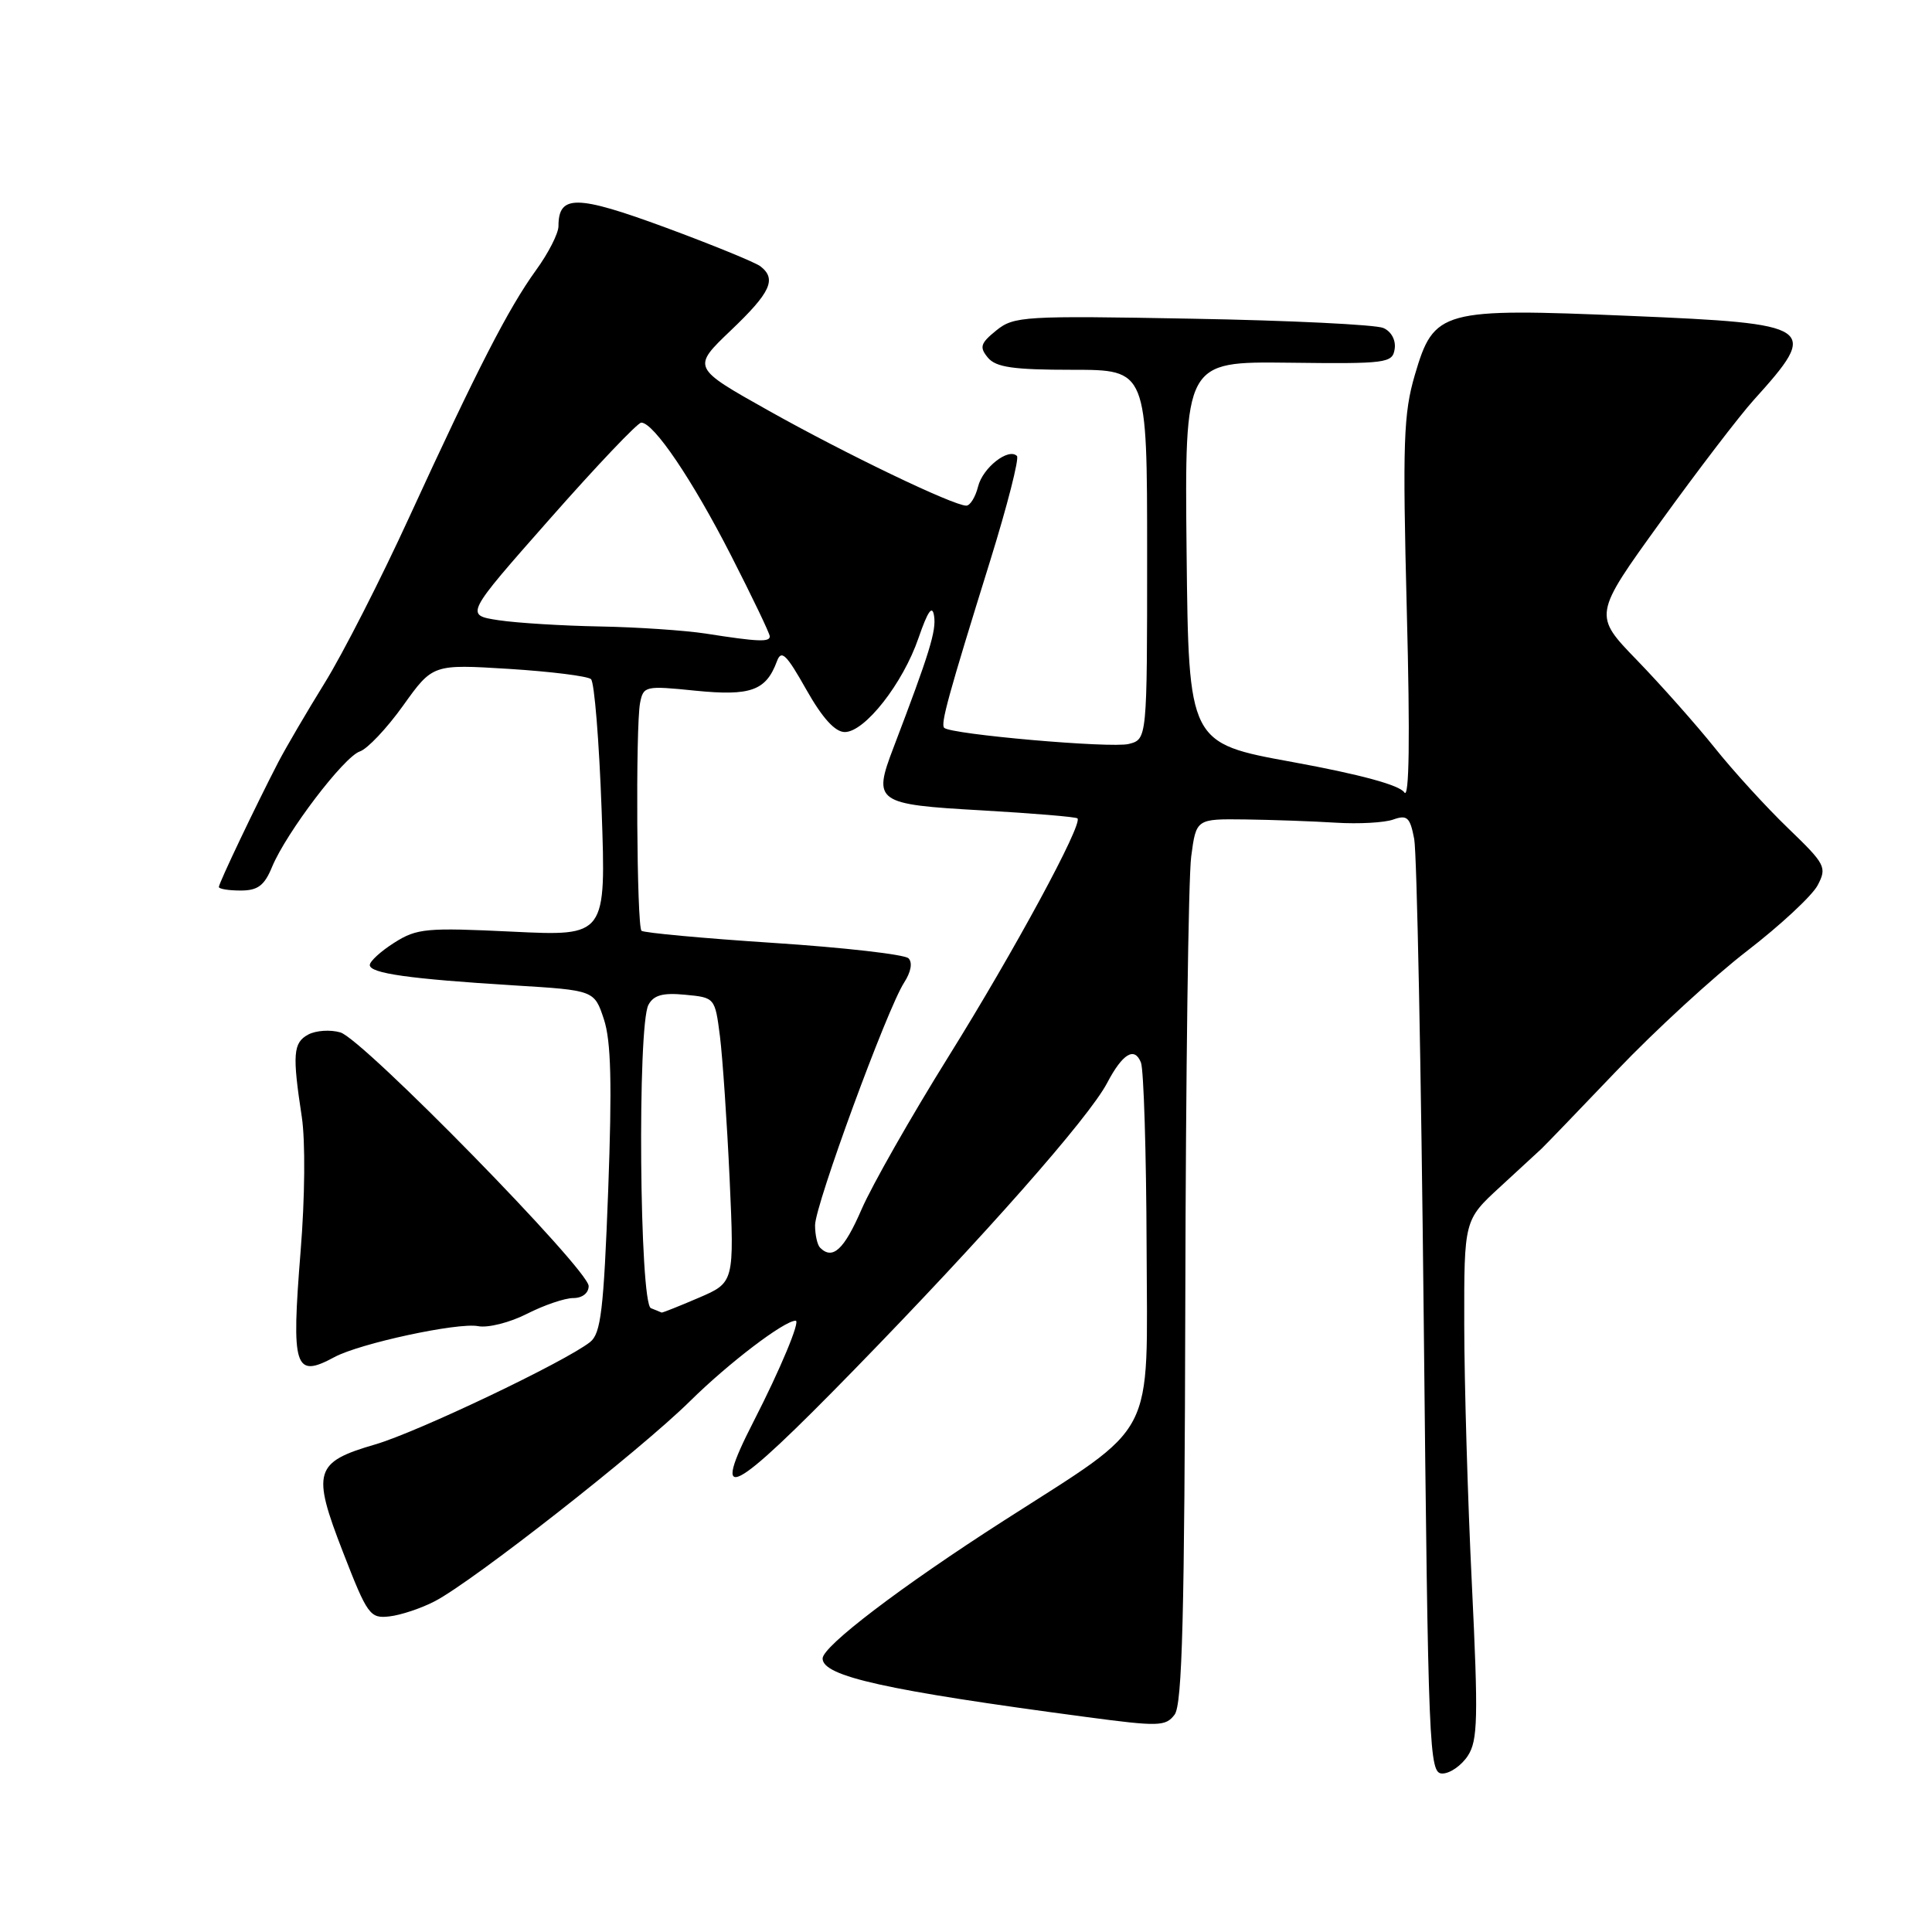 <?xml version="1.0" encoding="UTF-8" standalone="no"?>
<!DOCTYPE svg PUBLIC "-//W3C//DTD SVG 1.1//EN" "http://www.w3.org/Graphics/SVG/1.1/DTD/svg11.dtd" >
<svg xmlns="http://www.w3.org/2000/svg" xmlns:xlink="http://www.w3.org/1999/xlink" version="1.1" viewBox="0 0 256 256">
 <g >
 <path fill="currentColor"
d=" M 194.49 232.66 C 195.82 230.63 195.89 227.69 195.03 209.91 C 194.48 198.69 194.03 183.24 194.02 175.58 C 194.00 161.66 194.00 161.66 198.75 157.29 C 201.36 154.89 203.84 152.60 204.26 152.21 C 204.68 151.82 209.18 147.15 214.26 141.83 C 219.34 136.51 227.10 129.39 231.50 126.00 C 235.90 122.61 240.10 118.70 240.84 117.32 C 242.10 114.92 241.91 114.54 236.93 109.74 C 234.04 106.96 229.67 102.17 227.21 99.09 C 224.75 96.02 220.12 90.80 216.93 87.50 C 211.11 81.50 211.11 81.50 220.03 69.15 C 224.94 62.35 230.50 55.08 232.39 52.99 C 241.17 43.27 240.62 42.89 216.05 41.86 C 190.95 40.80 190.01 41.06 187.48 49.66 C 185.97 54.80 185.84 58.57 186.41 81.00 C 186.85 97.85 186.73 105.99 186.08 105.00 C 185.45 104.03 180.21 102.61 171.30 100.98 C 157.50 98.47 157.50 98.47 157.23 73.19 C 156.97 47.90 156.97 47.90 170.73 48.06 C 183.76 48.22 184.52 48.12 184.80 46.24 C 184.98 45.08 184.36 43.92 183.30 43.46 C 182.31 43.02 170.92 42.46 157.99 42.23 C 135.67 41.82 134.35 41.90 132.02 43.78 C 129.91 45.49 129.75 46.00 130.90 47.39 C 131.97 48.67 134.25 49.00 142.12 49.00 C 152.00 49.00 152.00 49.00 152.00 73.48 C 152.00 97.96 152.00 97.96 149.56 98.58 C 147.20 99.17 125.98 97.31 125.11 96.44 C 124.61 95.94 125.63 92.22 131.22 74.25 C 133.48 66.97 135.07 60.74 134.75 60.42 C 133.63 59.30 130.22 61.97 129.60 64.47 C 129.25 65.86 128.55 67.00 128.04 67.00 C 126.32 67.00 112.08 60.16 101.84 54.41 C 91.68 48.71 91.68 48.71 96.84 43.78 C 102.13 38.74 102.94 36.97 100.75 35.28 C 100.06 34.76 94.39 32.44 88.14 30.13 C 76.38 25.80 74.00 25.77 74.00 29.97 C 74.00 30.92 72.66 33.56 71.01 35.82 C 67.37 40.86 63.25 48.88 54.24 68.50 C 50.46 76.75 45.41 86.65 43.02 90.50 C 40.64 94.35 37.87 99.08 36.87 101.00 C 33.90 106.74 29.00 117.02 29.00 117.53 C 29.00 117.79 30.30 118.00 31.88 118.00 C 34.16 118.00 35.03 117.35 36.05 114.87 C 37.94 110.31 45.57 100.28 47.68 99.57 C 48.68 99.24 51.26 96.51 53.42 93.49 C 57.34 88.01 57.34 88.01 67.42 88.63 C 72.96 88.98 77.87 89.59 78.31 89.99 C 78.76 90.40 79.39 98.22 79.72 107.39 C 80.31 124.05 80.31 124.05 67.90 123.45 C 56.51 122.90 55.24 123.01 52.25 124.91 C 50.46 126.04 49.00 127.38 49.00 127.87 C 49.00 128.97 54.19 129.71 68.13 130.57 C 78.75 131.22 78.75 131.22 80.02 135.06 C 80.97 137.94 81.11 143.60 80.59 157.70 C 79.99 173.62 79.62 176.70 78.19 177.83 C 74.85 180.46 55.30 189.77 49.73 191.39 C 41.66 193.74 41.29 194.97 45.45 205.67 C 48.69 214.02 49.03 214.48 51.61 214.18 C 53.12 214.01 55.81 213.11 57.60 212.18 C 62.66 209.56 84.83 192.18 91.43 185.66 C 96.53 180.62 103.91 175.00 105.43 175.00 C 106.08 175.00 103.41 181.41 99.87 188.32 C 94.02 199.73 96.78 198.32 113.18 181.50 C 130.43 163.81 144.28 148.11 146.70 143.50 C 148.75 139.60 150.33 138.65 151.18 140.79 C 151.55 141.73 151.89 152.71 151.93 165.18 C 152.01 191.20 153.49 188.35 133.00 201.50 C 119.39 210.23 109.00 218.14 109.00 219.76 C 109.00 222.12 117.37 223.98 143.93 227.51 C 153.54 228.79 154.45 228.77 155.64 227.20 C 156.66 225.86 156.96 214.05 157.06 172.00 C 157.12 142.57 157.47 116.25 157.84 113.50 C 158.50 108.50 158.50 108.50 165.00 108.58 C 168.57 108.63 173.97 108.82 177.00 109.01 C 180.03 109.20 183.46 109.01 184.62 108.59 C 186.46 107.94 186.84 108.29 187.39 111.17 C 187.74 113.00 188.31 141.61 188.65 174.75 C 189.25 232.34 189.36 235.00 191.12 235.00 C 192.13 235.00 193.64 233.95 194.49 232.66 Z  M 44.32 179.82 C 47.67 178.01 60.66 175.21 63.34 175.72 C 64.65 175.98 67.57 175.24 69.82 174.09 C 72.08 172.94 74.84 172.00 75.96 172.00 C 77.16 172.00 78.00 171.34 78.00 170.41 C 78.00 168.23 48.09 137.67 45.10 136.80 C 43.78 136.41 41.87 136.54 40.85 137.08 C 38.84 138.16 38.72 139.68 39.99 148.00 C 40.47 151.17 40.41 158.73 39.83 165.82 C 38.59 181.32 39.02 182.68 44.32 179.82 Z  M 86.25 173.34 C 84.74 172.73 84.44 135.92 85.92 133.15 C 86.61 131.86 87.82 131.52 90.79 131.81 C 94.73 132.18 94.74 132.20 95.40 137.34 C 95.75 140.18 96.33 148.67 96.68 156.22 C 97.30 169.94 97.30 169.94 92.57 171.97 C 89.97 173.09 87.76 173.96 87.67 173.92 C 87.58 173.88 86.94 173.62 86.25 173.34 Z  M 108.67 165.33 C 108.30 164.97 108.00 163.62 108.00 162.35 C 108.00 159.69 117.56 133.65 119.80 130.20 C 120.71 128.79 120.94 127.54 120.38 126.98 C 119.87 126.47 111.81 125.55 102.48 124.94 C 93.14 124.33 85.28 123.60 85.00 123.33 C 84.37 122.70 84.21 96.32 84.81 93.16 C 85.25 90.90 85.48 90.84 92.15 91.52 C 99.46 92.25 101.50 91.52 102.94 87.64 C 103.53 86.04 104.18 86.66 106.83 91.36 C 108.97 95.15 110.65 97.00 111.94 97.00 C 114.59 97.00 119.64 90.57 121.71 84.53 C 122.95 80.94 123.54 80.11 123.77 81.62 C 124.08 83.58 123.17 86.53 118.39 99.07 C 115.63 106.29 116.05 106.59 130.12 107.38 C 136.88 107.77 142.57 108.24 142.77 108.44 C 143.51 109.18 134.41 125.99 125.70 139.97 C 120.72 147.96 115.53 157.09 114.16 160.25 C 111.85 165.58 110.33 166.99 108.67 165.33 Z  M 93.50 83.95 C 90.75 83.53 84.45 83.10 79.50 83.01 C 74.55 82.92 68.50 82.55 66.05 82.18 C 61.61 81.50 61.61 81.50 72.86 68.75 C 79.04 61.74 84.49 56.00 84.97 56.00 C 86.62 56.00 91.74 63.57 96.85 73.57 C 99.68 79.11 102.00 83.95 102.00 84.32 C 102.00 85.10 100.45 85.04 93.50 83.95 Z "/>
</g>
</svg>